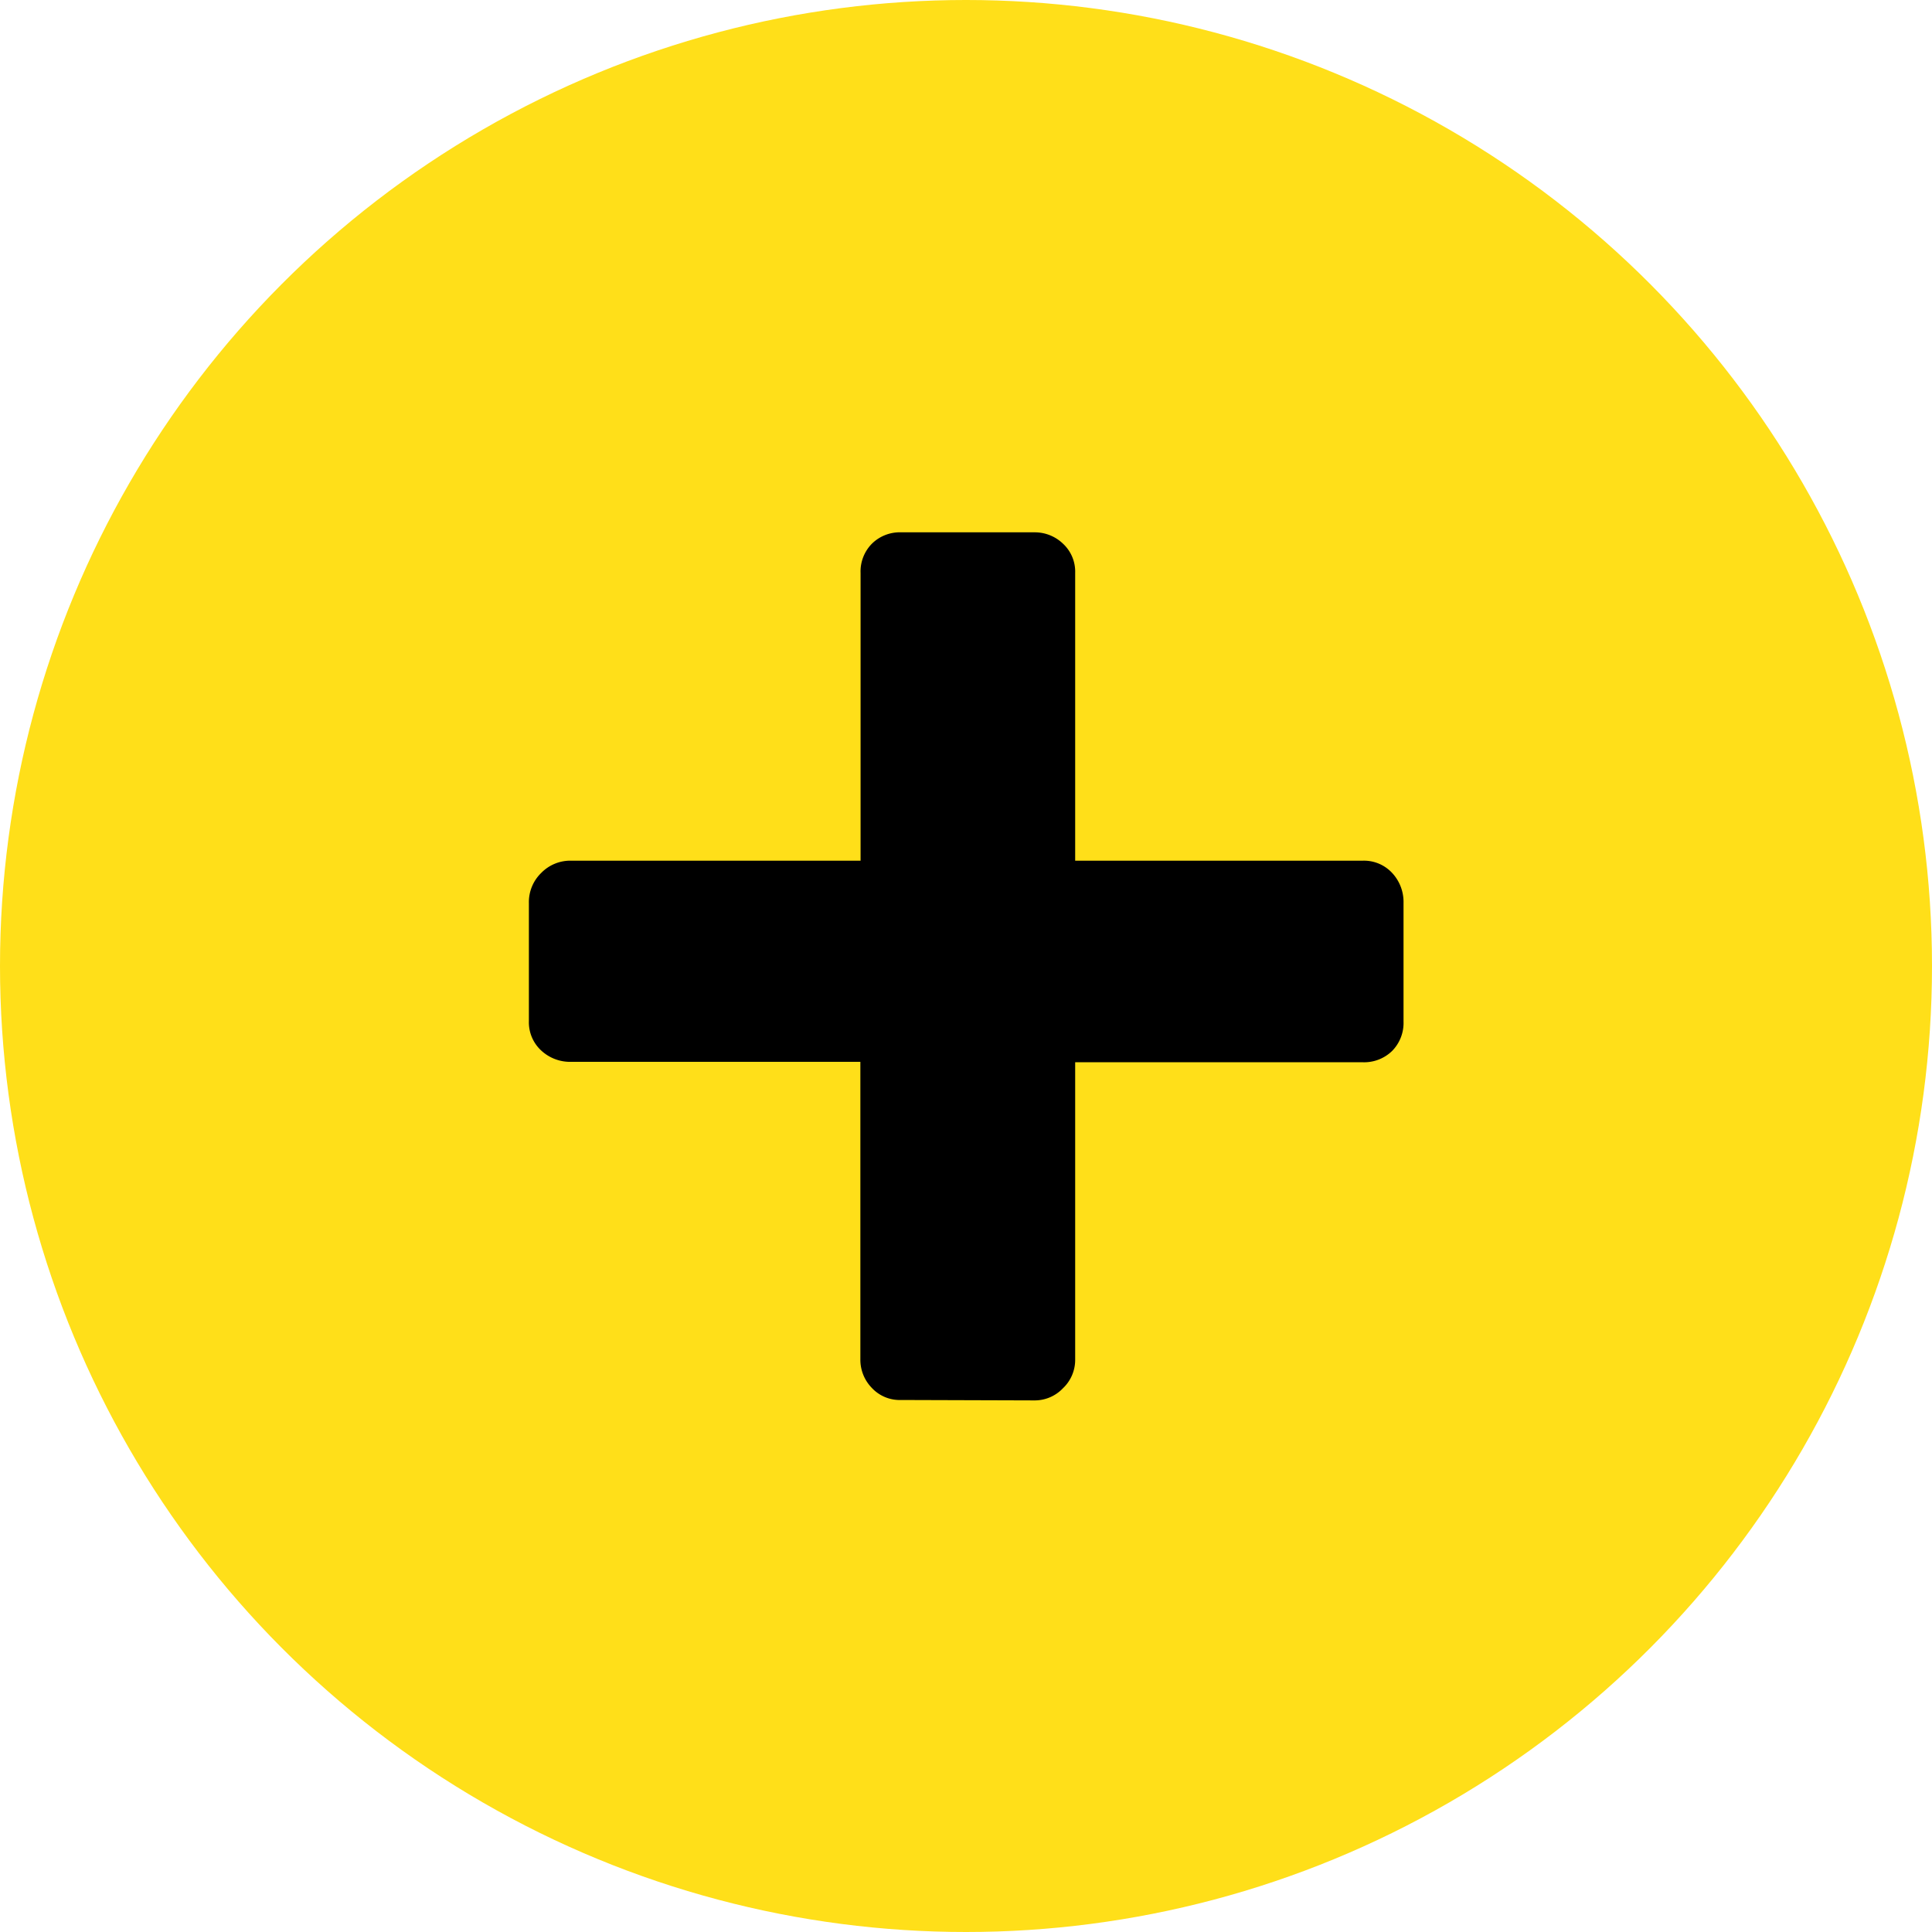 <svg id="Group_18" data-name="Group 18" xmlns="http://www.w3.org/2000/svg" width="18.546" height="18.546" viewBox="0 0 18.546 18.546">
  <circle id="Ellipse_7" data-name="Ellipse 7" cx="9.273" cy="9.273" r="9.273" fill="#ffdf19"/>
  <g id="Group_17" data-name="Group 17" transform="translate(5.075 5.106)">
    <path id="Path_45" data-name="Path 45" d="M1092.666-931.629a.365.365,0,0,1-.281-.117.387.387,0,0,1-.109-.273v-2.856H1089.5a.407.407,0,0,1-.288-.109.368.368,0,0,1-.118-.281V-936.4a.39.39,0,0,1,.118-.288.39.39,0,0,1,.288-.118h2.778v-2.762a.379.379,0,0,1,.109-.281.381.381,0,0,1,.281-.109h1.28a.39.39,0,0,1,.273.109.366.366,0,0,1,.117.281v2.762h2.762a.369.369,0,0,1,.281.118.408.408,0,0,1,.109.288v1.139a.383.383,0,0,1-.109.281.385.385,0,0,1-.281.109h-2.762v2.856a.374.374,0,0,1-.117.273.373.373,0,0,1-.273.117Z" transform="translate(-1089.092 939.962)"/>
  </g>
</svg>

